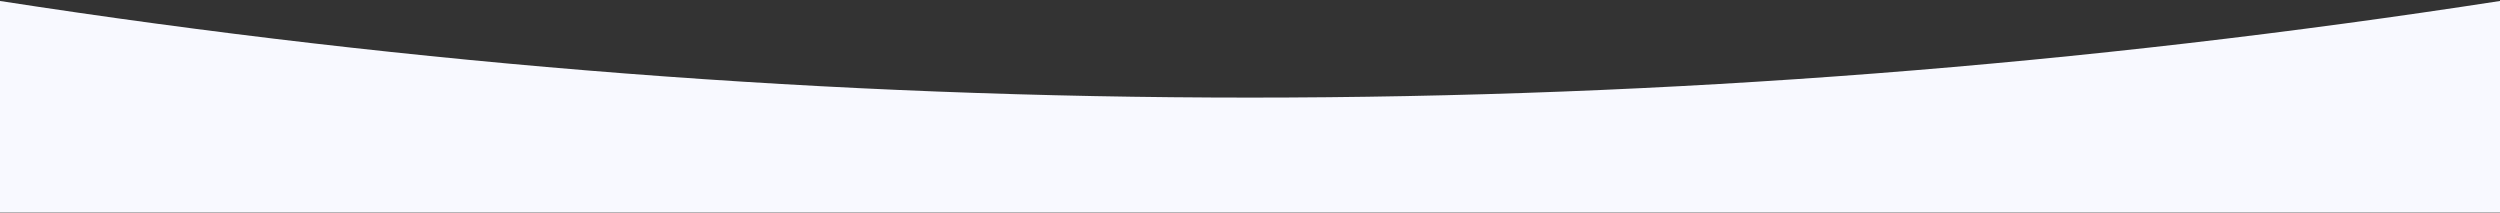 <svg width="3105" height="264" viewBox="0 0 3105 264" fill="none" xmlns="http://www.w3.org/2000/svg">
<rect x="0" y="0" width="3105" height="264" fill="#333333" stroke="none"/>
<path id="Wave" fill-rule="evenodd" clip-rule="evenodd" d="M3105 263.723H0V1.223C517.5 81.223 1035 121.223 1552.5 121.223C2070 121.223 2587.5 81.223 3105 1.223V263.723Z" fill="#F8F9FF"/>
</svg>
